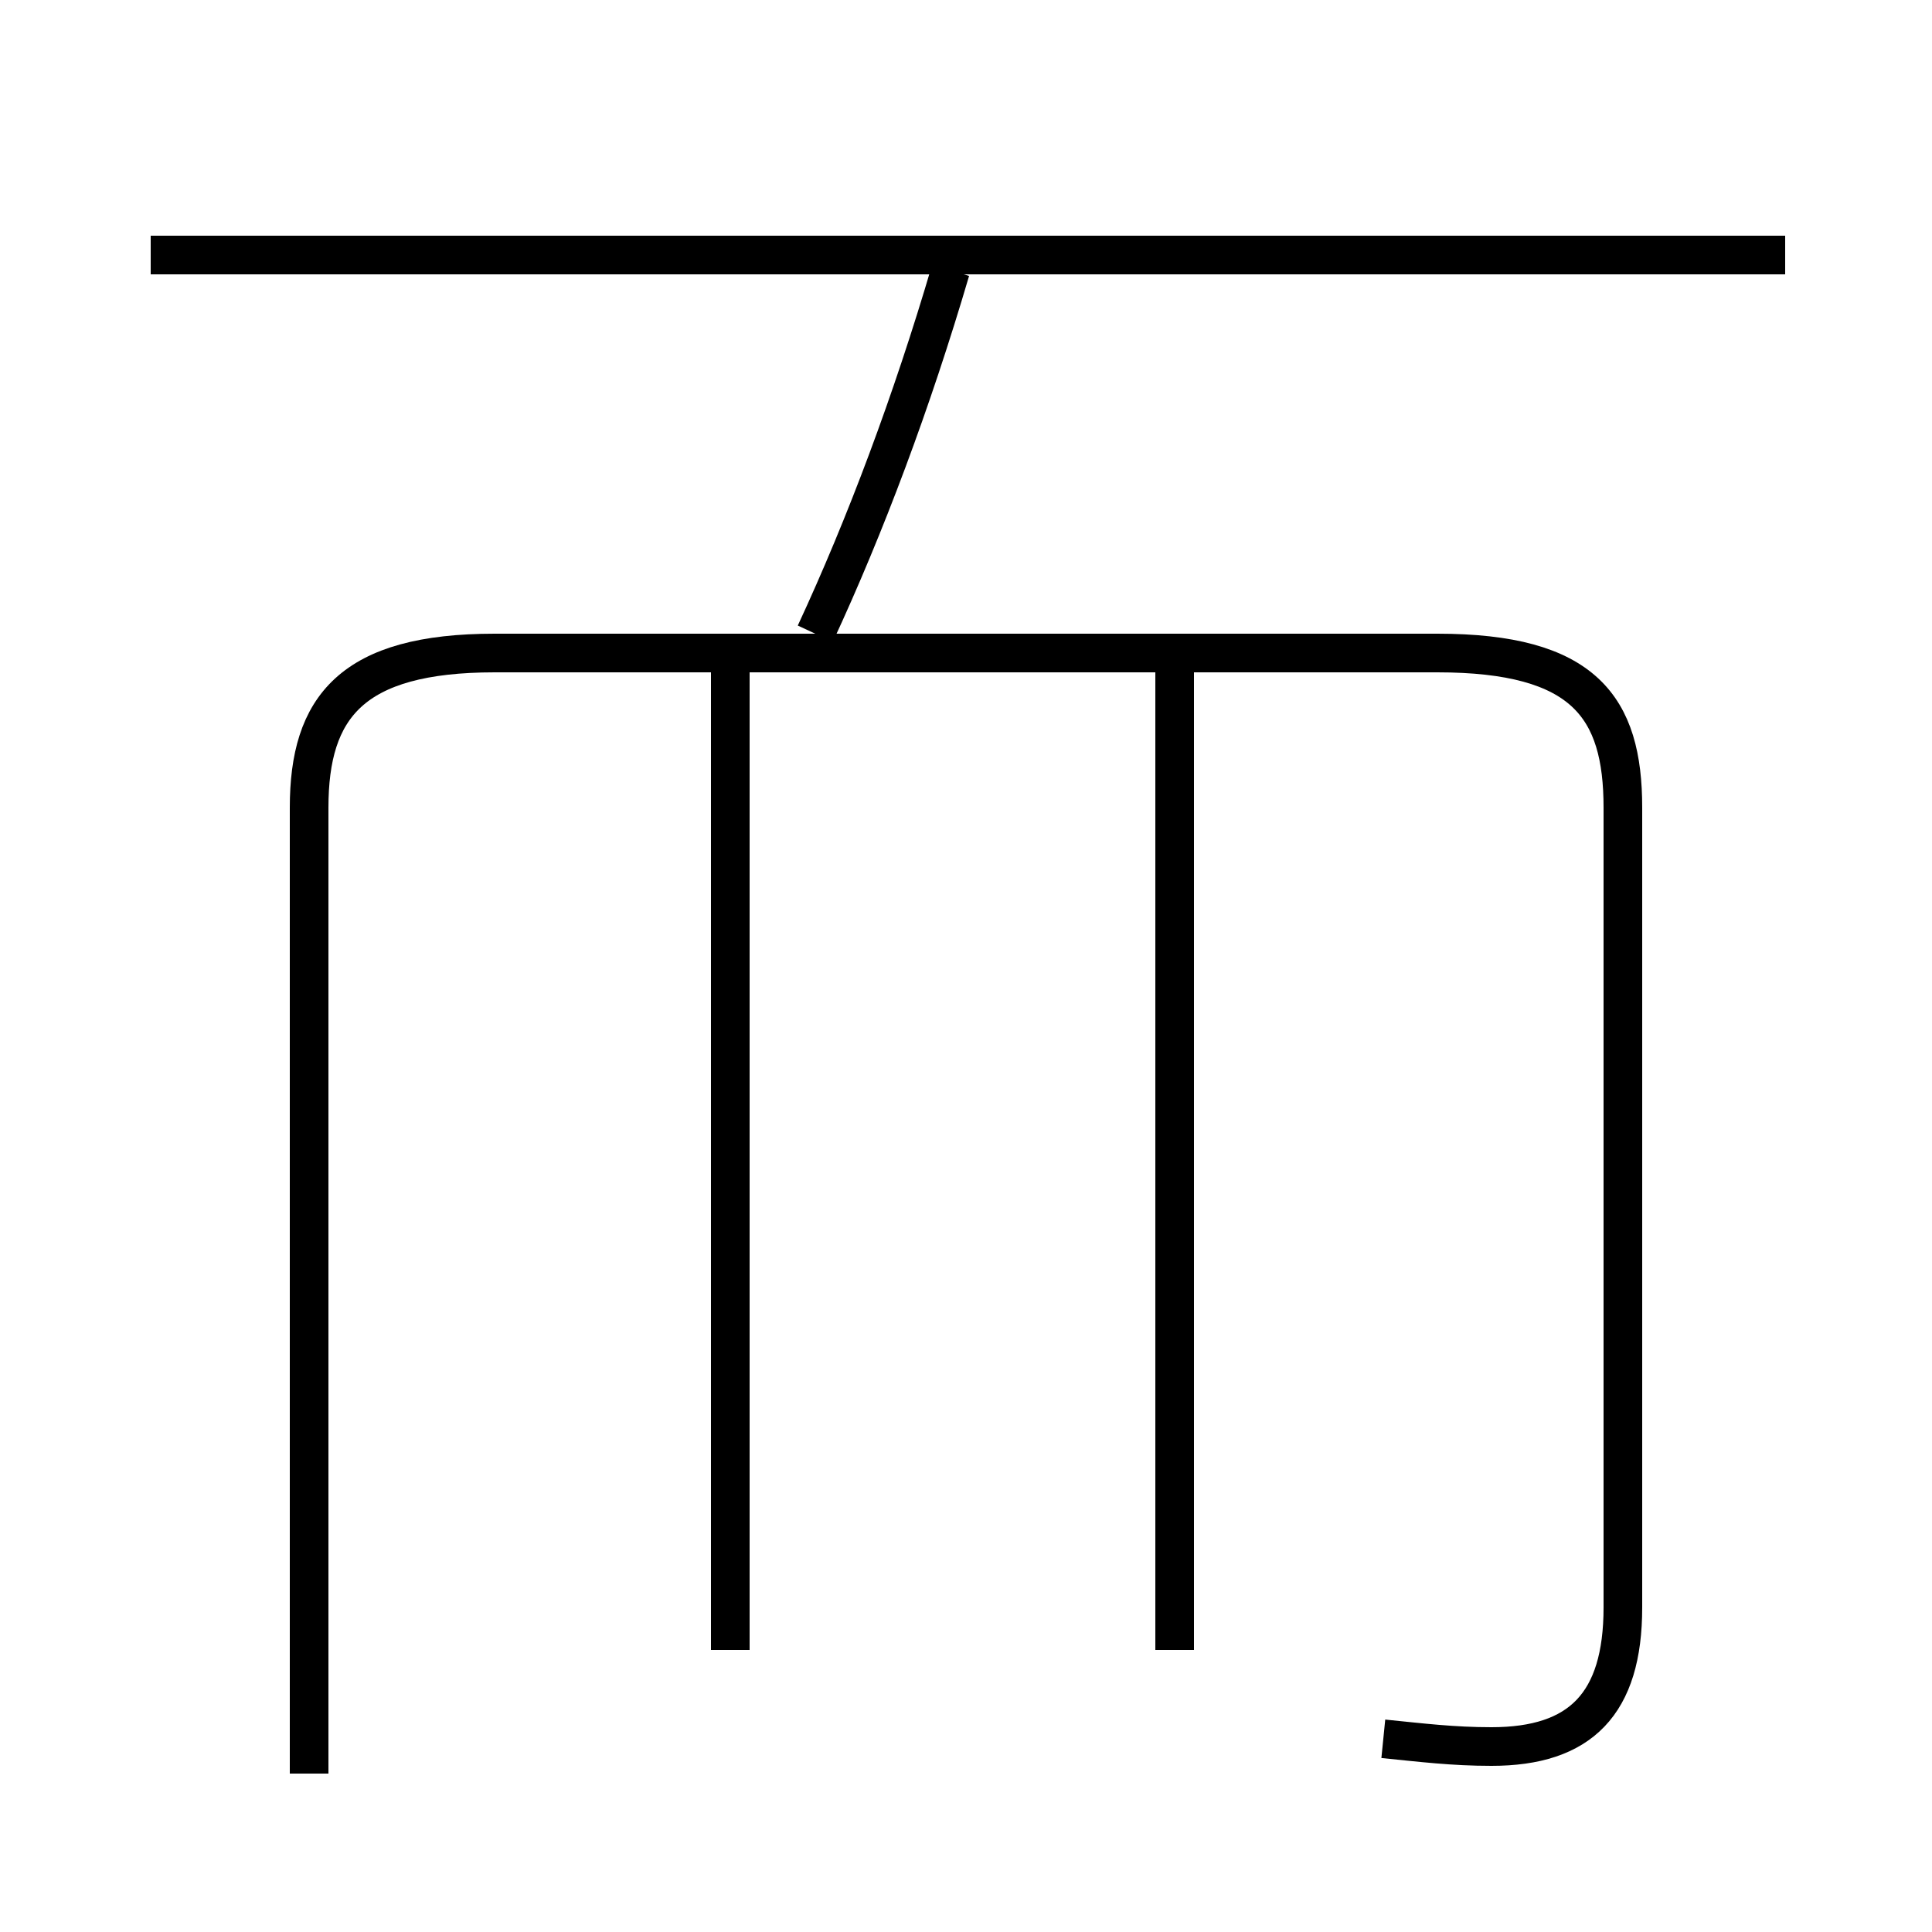 <?xml version='1.0' encoding='utf8'?>
<svg viewBox="0.0 -6.0 50.0 50.0" version="1.1" xmlns="http://www.w3.org/2000/svg">
<rect x="0.0" y="-6.0" width="50.0" height="50.0" fill="#808080" stroke="none"/>
<rect x="-1000" y="-1000" width="2000" height="2000" stroke="white" fill="white"/>
<g style="fill:white;stroke:#000000;  stroke-width:1">
<path d="M 35.8 1.0 C 36.8 1.1 37.6 1.2 38.6 1.2 C 40.9 1.2 42.0 0.1 42.0 -2.4 L 42.0 -23.1 C 42.0 -25.7 41.0 -27.1 37.2 -27.1 L 12.8 -27.1 C 9.1 -27.1 8.0 -25.7 8.0 -23.1 L 8.0 1.9 M 18.9 -1.3 L 18.9 -26.9 M 30.4 -1.3 L 30.4 -26.9 M 21.1 -27.6 C 22.4 -30.4 23.6 -33.6 24.6 -37.0 M 46.2 -37.4 L 3.9 -37.4" transform="translate(0.0 38.0)" />
</g>
</svg>